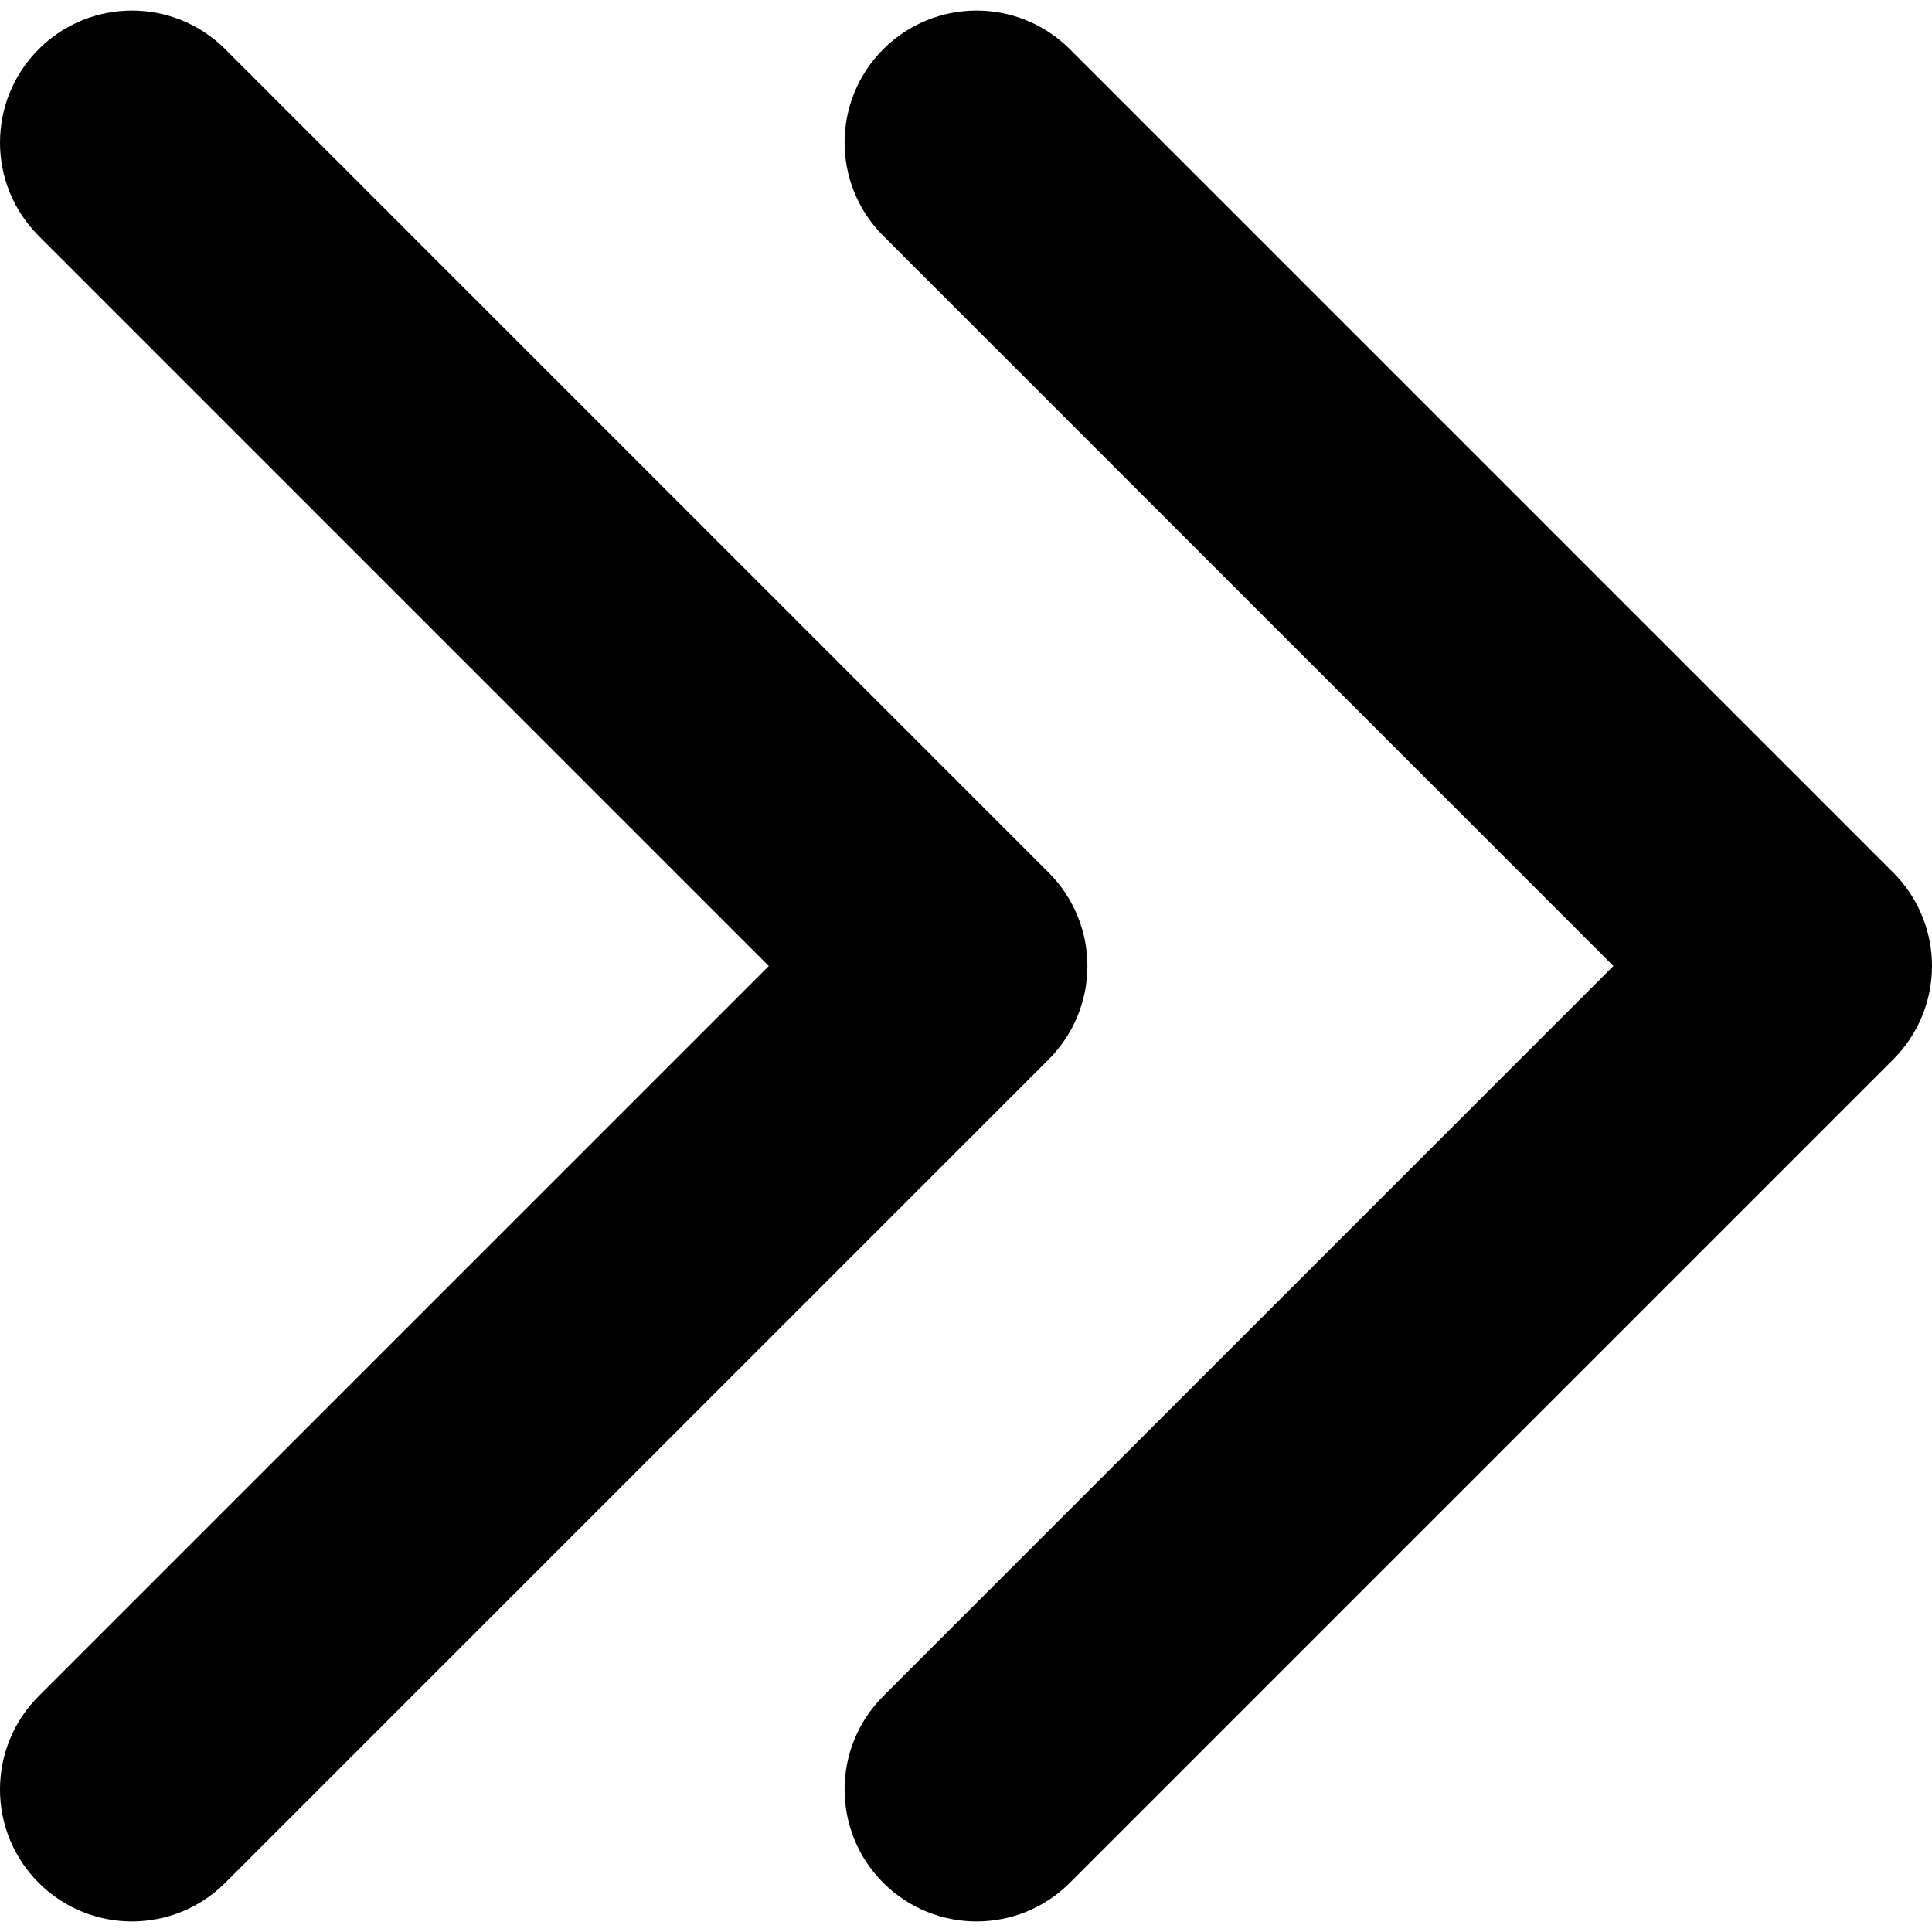 <?xml version="1.0" encoding="iso-8859-1"?>
<!-- Generator: Adobe Illustrator 19.0.0, SVG Export Plug-In . SVG Version: 6.00 Build 0)  -->
<svg version="1.1" id="Layer_1" xmlns="http://www.w3.org/2000/svg" xmlns:xlink="http://www.w3.org/1999/xlink" x="0px" y="0px"
	 viewBox="0 0 366 366" style="enable-background:new 0 0 366 366;" xml:space="preserve">
<g>
	<path d="M145.644,183L7.322,321.322c-9.763,9.763-9.763,25.592,0,35.355c9.762,9.764,25.592,9.763,35.355,0l156-156
		C203.366,195.989,206,189.63,206,183s-2.634-12.989-7.322-17.678l-156-156c-9.764-9.763-25.594-9.763-35.355,0
		c-9.763,9.763-9.763,25.592,0,35.355L145.644,183z"/>
	<path d="M305.644,183L167.322,321.322c-9.763,9.763-9.763,25.592,0,35.355c9.763,9.764,25.593,9.763,35.355,0l156-156
		C363.366,195.989,366,189.63,366,183s-2.634-12.989-7.322-17.678l-156-156c-9.763-9.763-25.593-9.763-35.355,0
		c-9.763,9.763-9.763,25.592,0,35.355L305.644,183z"/>
</g>
<g>
</g>
<g>
</g>
<g>
</g>
<g>
</g>
<g>
</g>
<g>
</g>
<g>
</g>
<g>
</g>
<g>
</g>
<g>
</g>
<g>
</g>
<g>
</g>
<g>
</g>
<g>
</g>
<g>
</g>
</svg>

